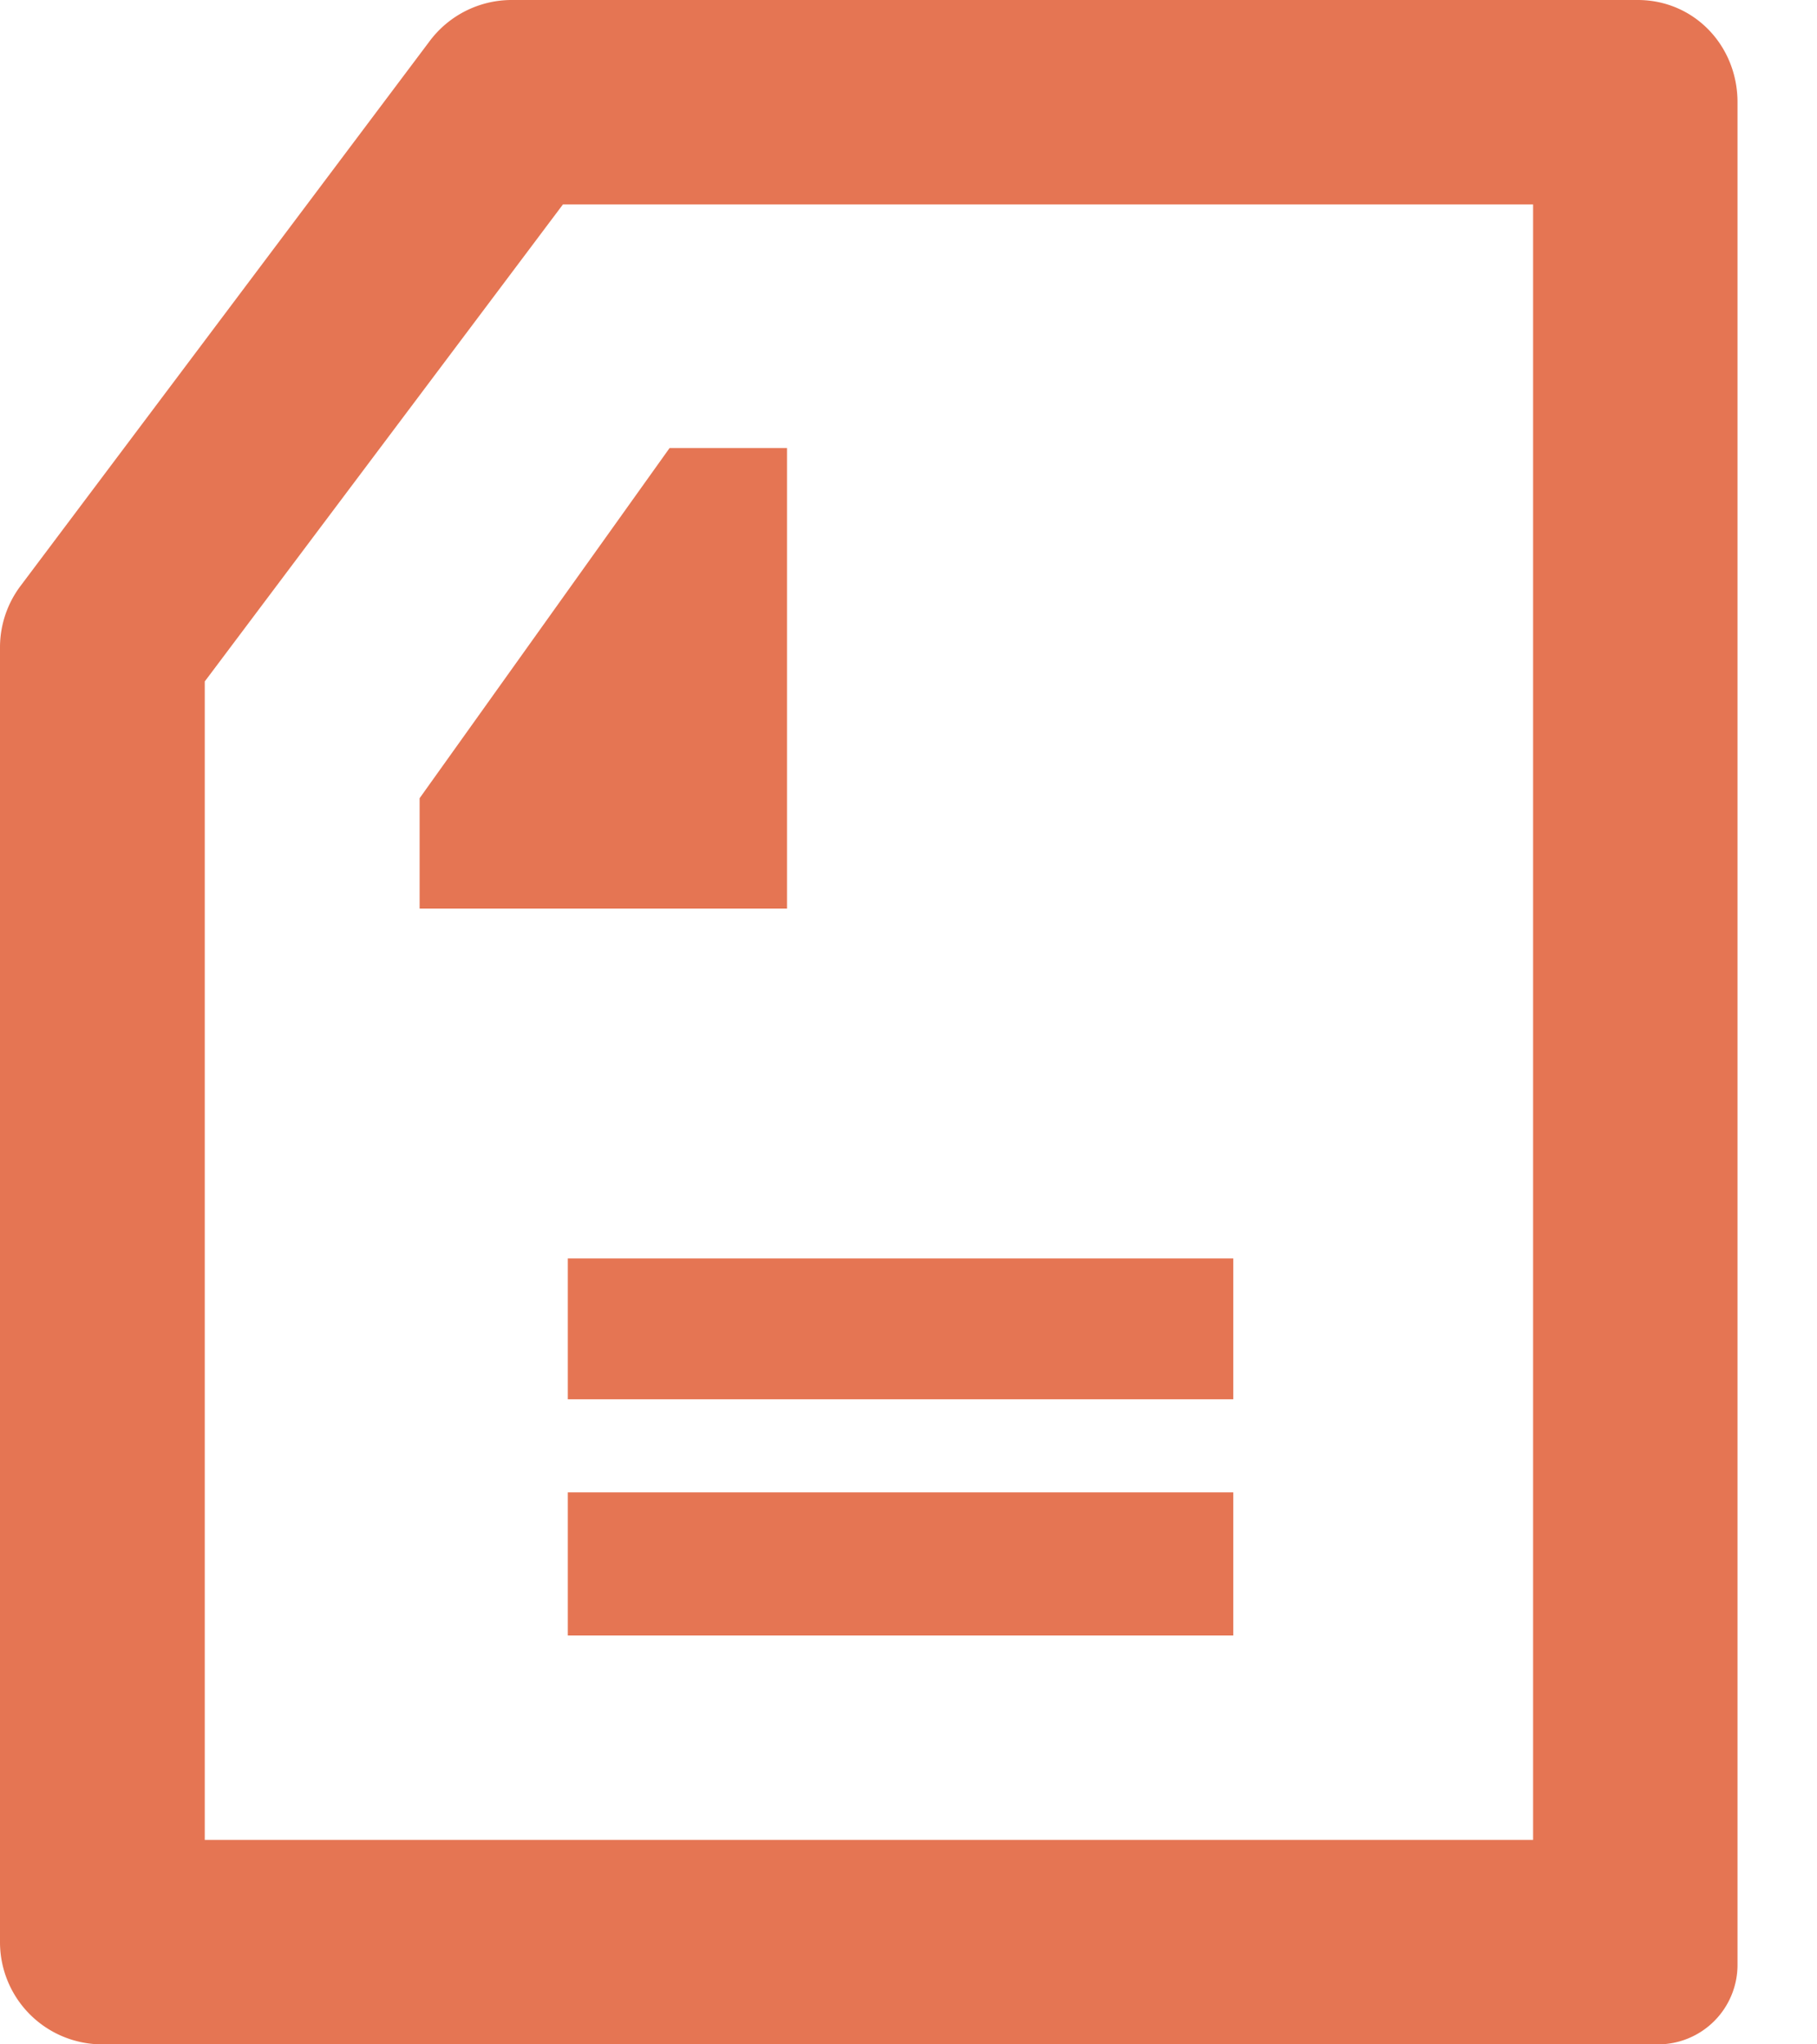 <svg xmlns="http://www.w3.org/2000/svg" width="16" height="18" viewBox="0 0 16 18">
    <g fill="none" fill-rule="evenodd">
        <path d="M-4-3h24v24H-4z"/>
        <path fill="#e57553" d="M13.5 3v15h1.1a.7.7 0 0 0 .7-.7V3h-1.8V1.8H4.957L1.803 6v10.2H13.5V18H.901A.9.9 0 0 1 0 17.1V5.7a.9.9 0 0 1 .18-.54L3.785.36A.902.902 0 0 1 4.507 0h9.914c.498 0 .879.403.879.9V3h-1.8zM5 13.14h5.86v1.26H5v-1.26zm0-2.06h5.86v1.24H5v-1.24zM3.695 8v-.972l2.201-3.083H6.93V8H3.695z"/>
    </g>
</svg>
